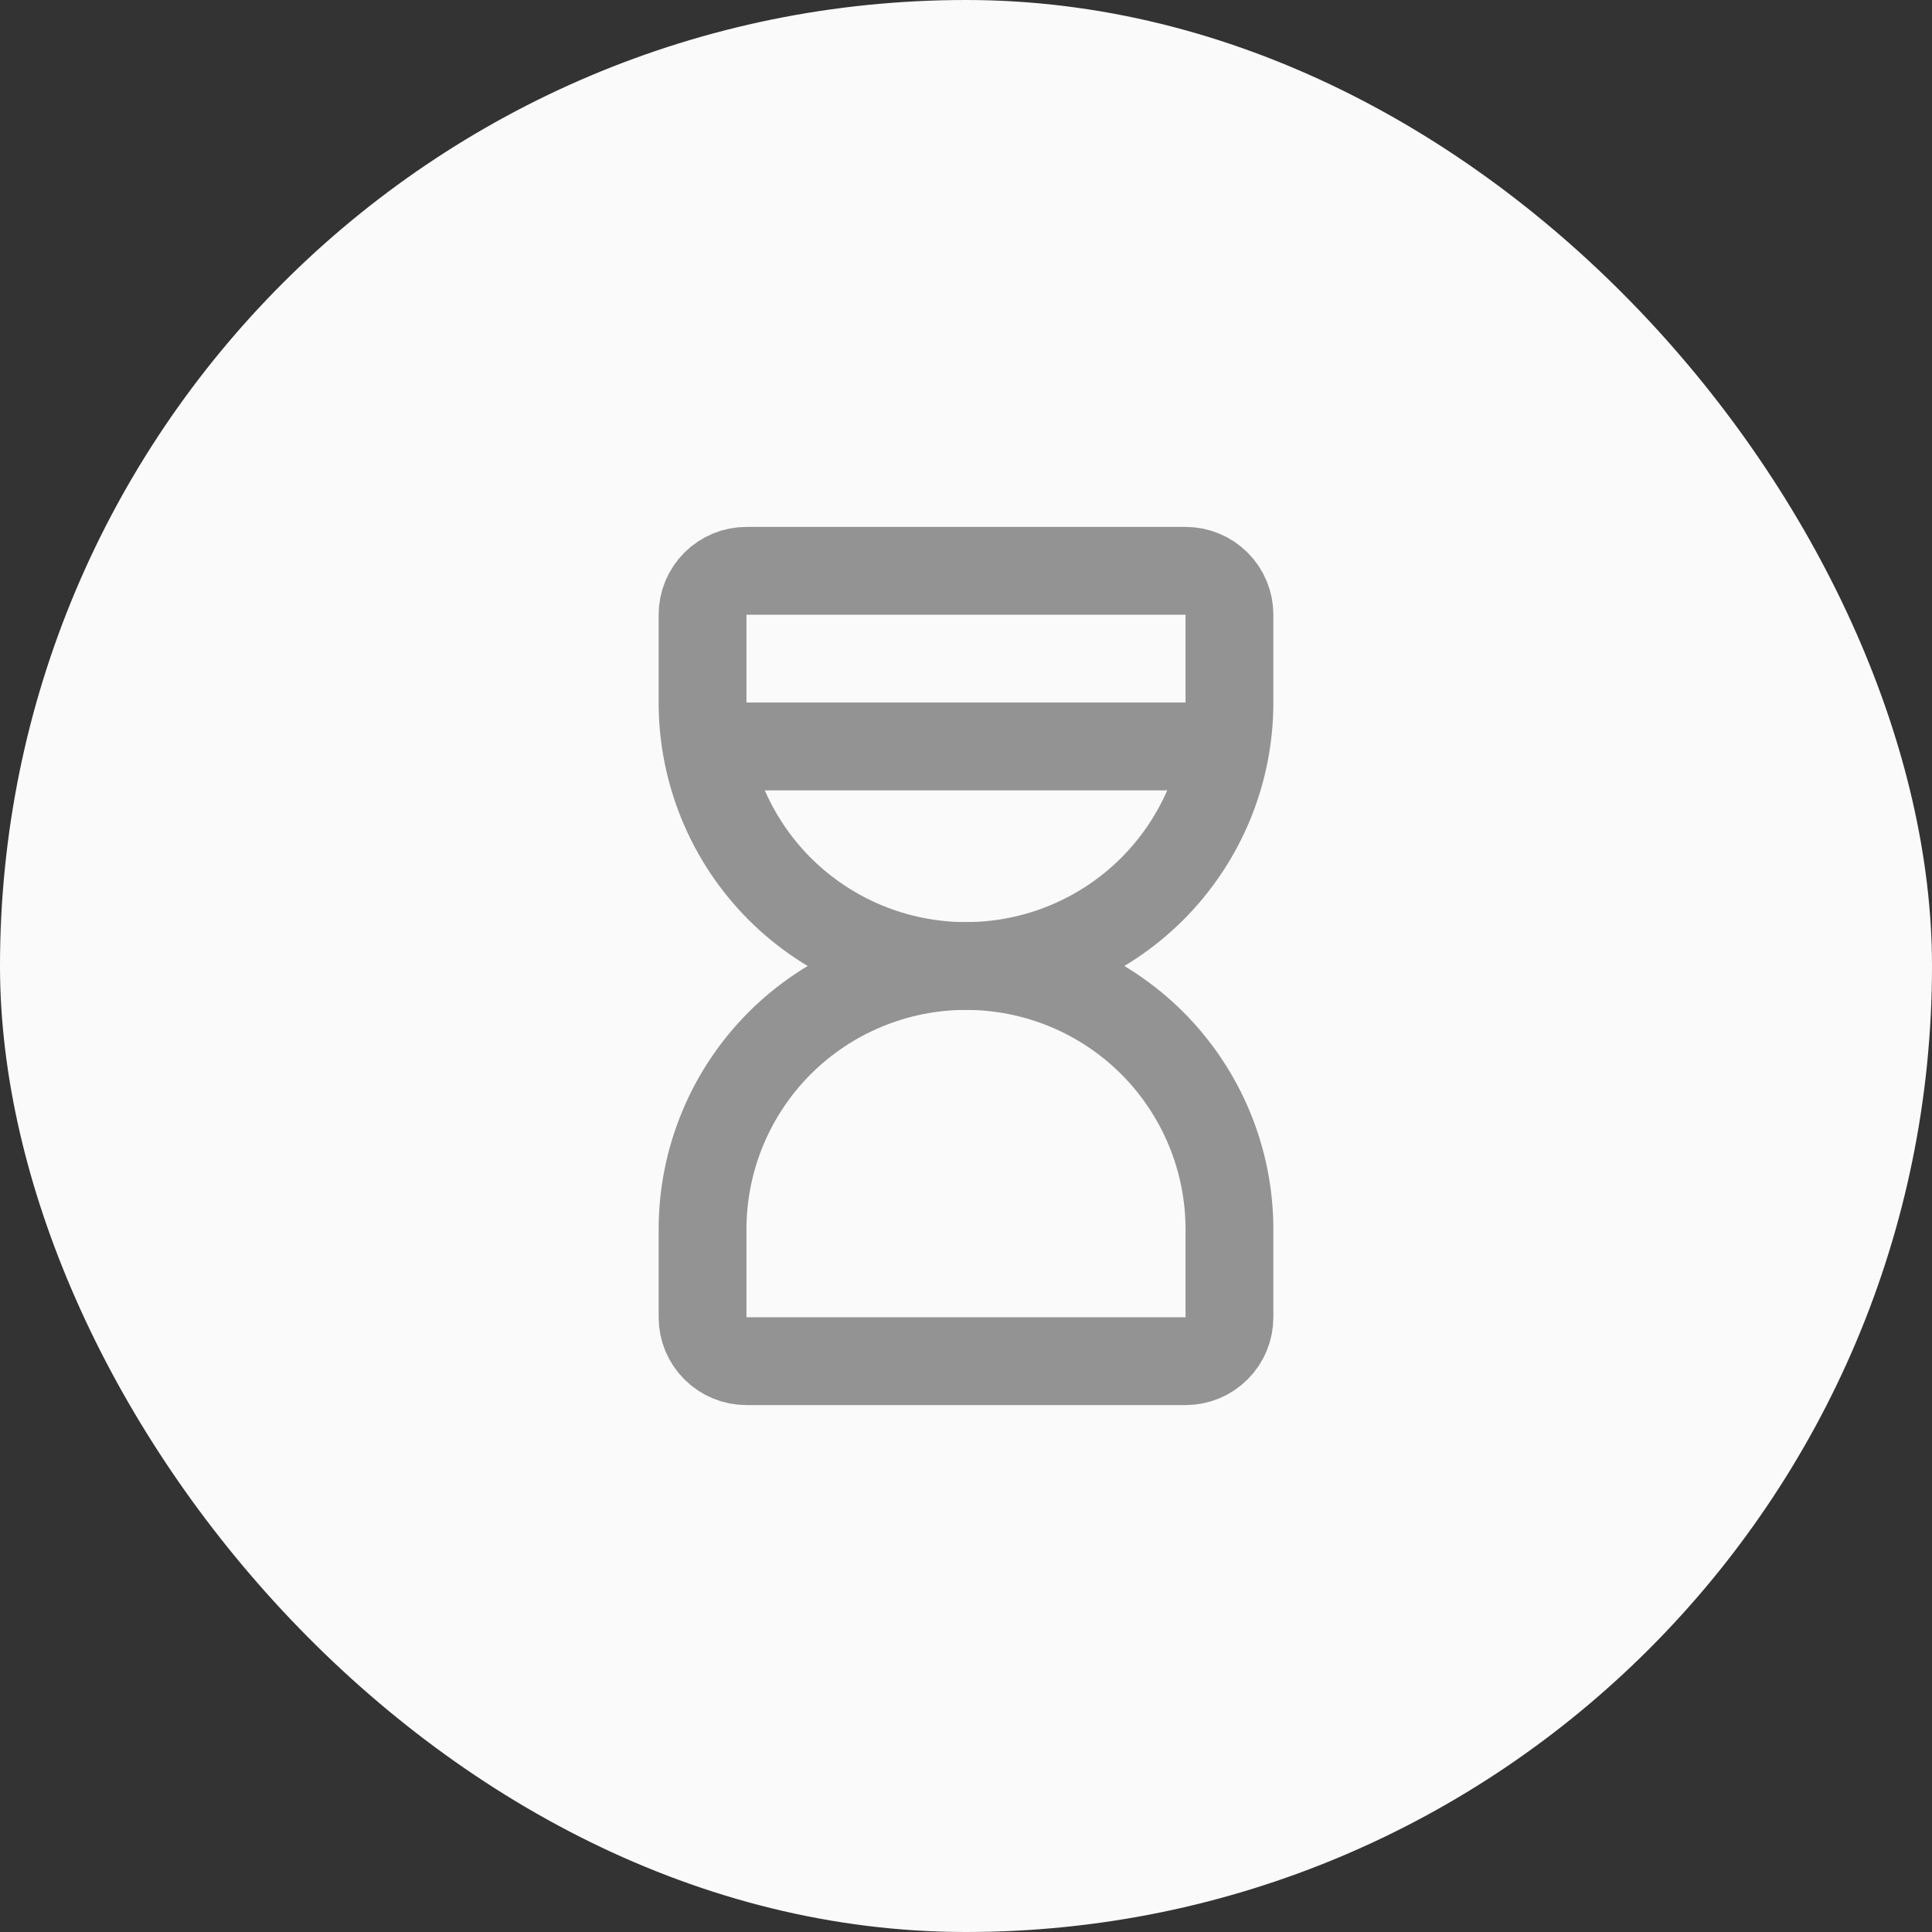<svg width="44" height="44" viewBox="0 0 44 44" fill="none" xmlns="http://www.w3.org/2000/svg">
<rect x="0" y="0" width="44" height="44" fill="#333333" stroke="none"/>
<rect width="44" height="44" rx="22" fill="#FAFAFA"/>
<g clip-path="url(#clip0_23_225)">
<path d="M16.5 17H27.5" stroke="#939393" stroke-width="2" stroke-linecap="round" stroke-linejoin="round"/>
<path d="M16 30V28C16 26.409 16.632 24.883 17.757 23.757C18.883 22.632 20.409 22 22 22C23.591 22 25.117 22.632 26.243 23.757C27.368 24.883 28 26.409 28 28V30C28 30.265 27.895 30.52 27.707 30.707C27.52 30.895 27.265 31 27 31H17C16.735 31 16.48 30.895 16.293 30.707C16.105 30.52 16 30.265 16 30Z" stroke="#939393" stroke-width="2" stroke-linecap="round" stroke-linejoin="round"/>
<path d="M16 14V16C16 17.591 16.632 19.117 17.757 20.243C18.883 21.368 20.409 22 22 22C23.591 22 25.117 21.368 26.243 20.243C27.368 19.117 28 17.591 28 16V14C28 13.735 27.895 13.48 27.707 13.293C27.52 13.105 27.265 13 27 13H17C16.735 13 16.48 13.105 16.293 13.293C16.105 13.48 16 13.735 16 14Z" stroke="#939393" stroke-width="2" stroke-linecap="round" stroke-linejoin="round"/>
</g>
<defs>
<clipPath id="clip0_23_225">
<rect width="24" height="24" fill="white" transform="translate(10 10)"/>
</clipPath>
</defs>
</svg>
